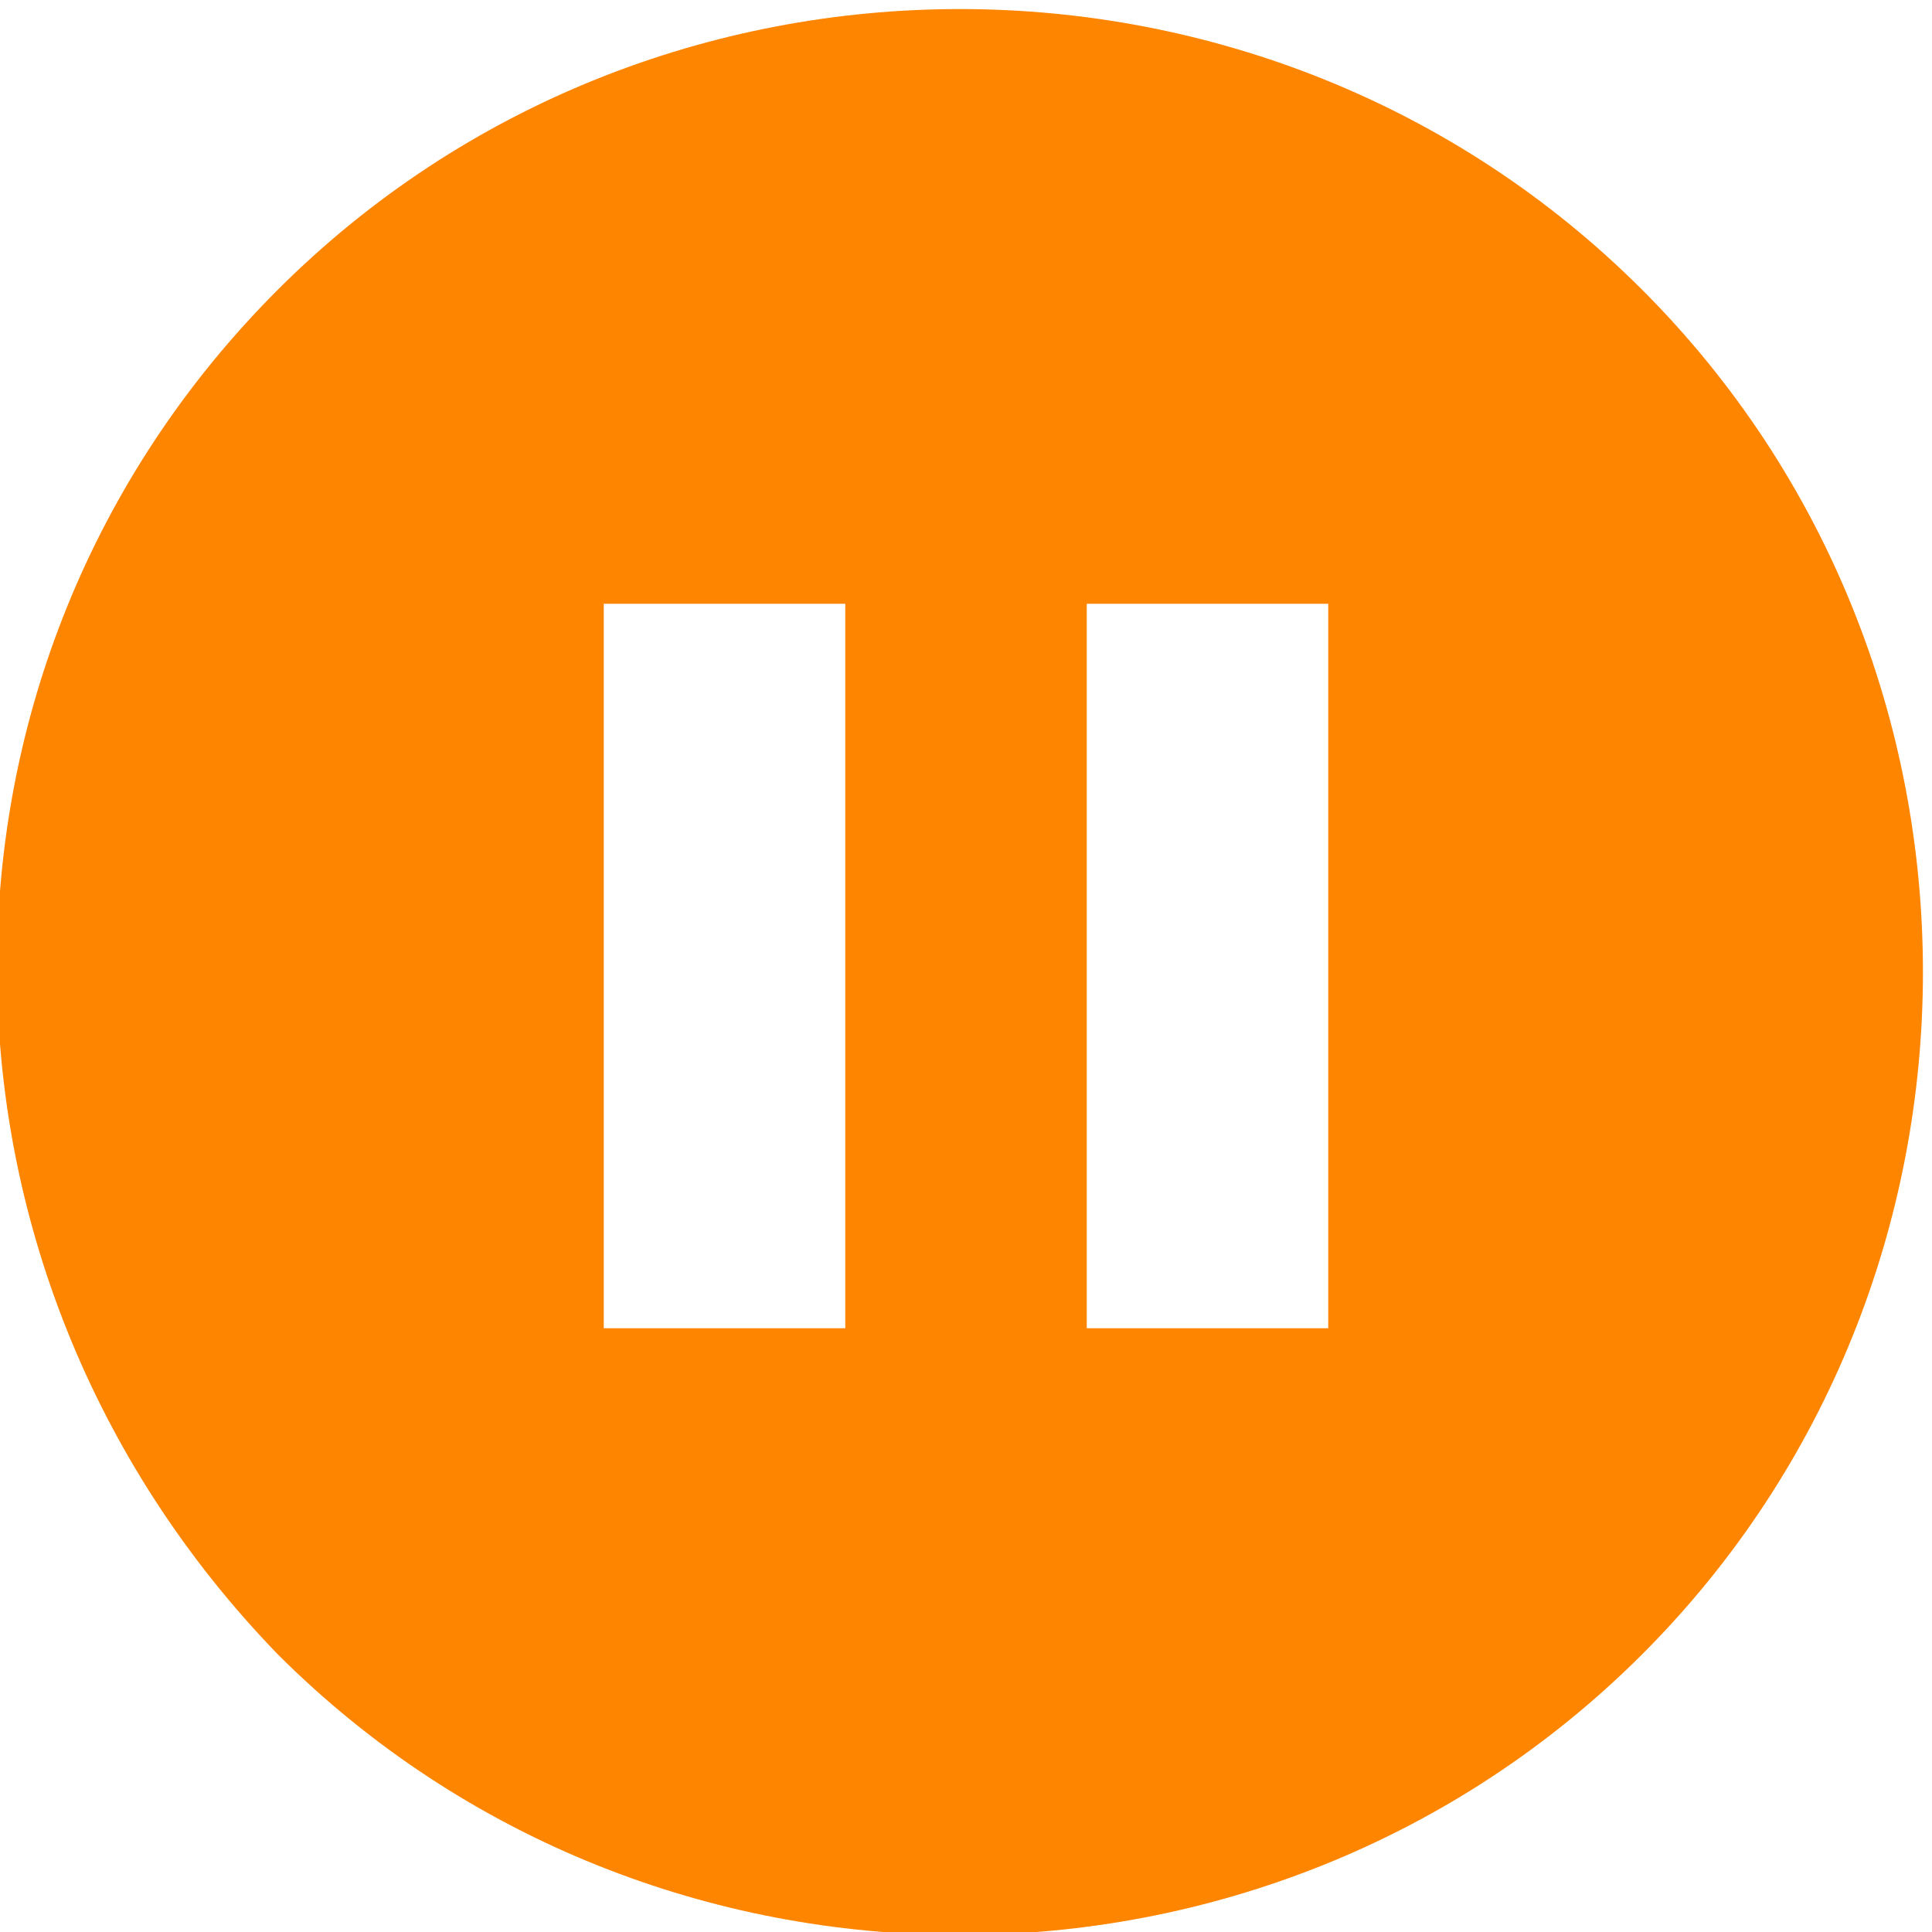<?xml version="1.0" encoding="utf-8"?>
<!-- Generator: Adobe Illustrator 21.1.0, SVG Export Plug-In . SVG Version: 6.00 Build 0)  -->
<svg version="1.1" id="Isolation_Mode" xmlns="http://www.w3.org/2000/svg" xmlns:xlink="http://www.w3.org/1999/xlink" x="0px"
	 y="0px" viewBox="0 0 16 16" style="enable-background:new 0 0 16 16;" xml:space="preserve">
<style type="text/css">
	.st0{fill:#FE8500;}
</style>
<path class="st0" d="M2.3,13.7c3.1,3.1,8.2,3.1,11.3,0s3.1-8.2,0-11.3s-8.2-3.1-11.3,0S-0.8,10.5,2.3,13.7z M7,5l0,6H5l0-6H7z M11,5
	l0,6H9l0-6H11z"/>
</svg>

